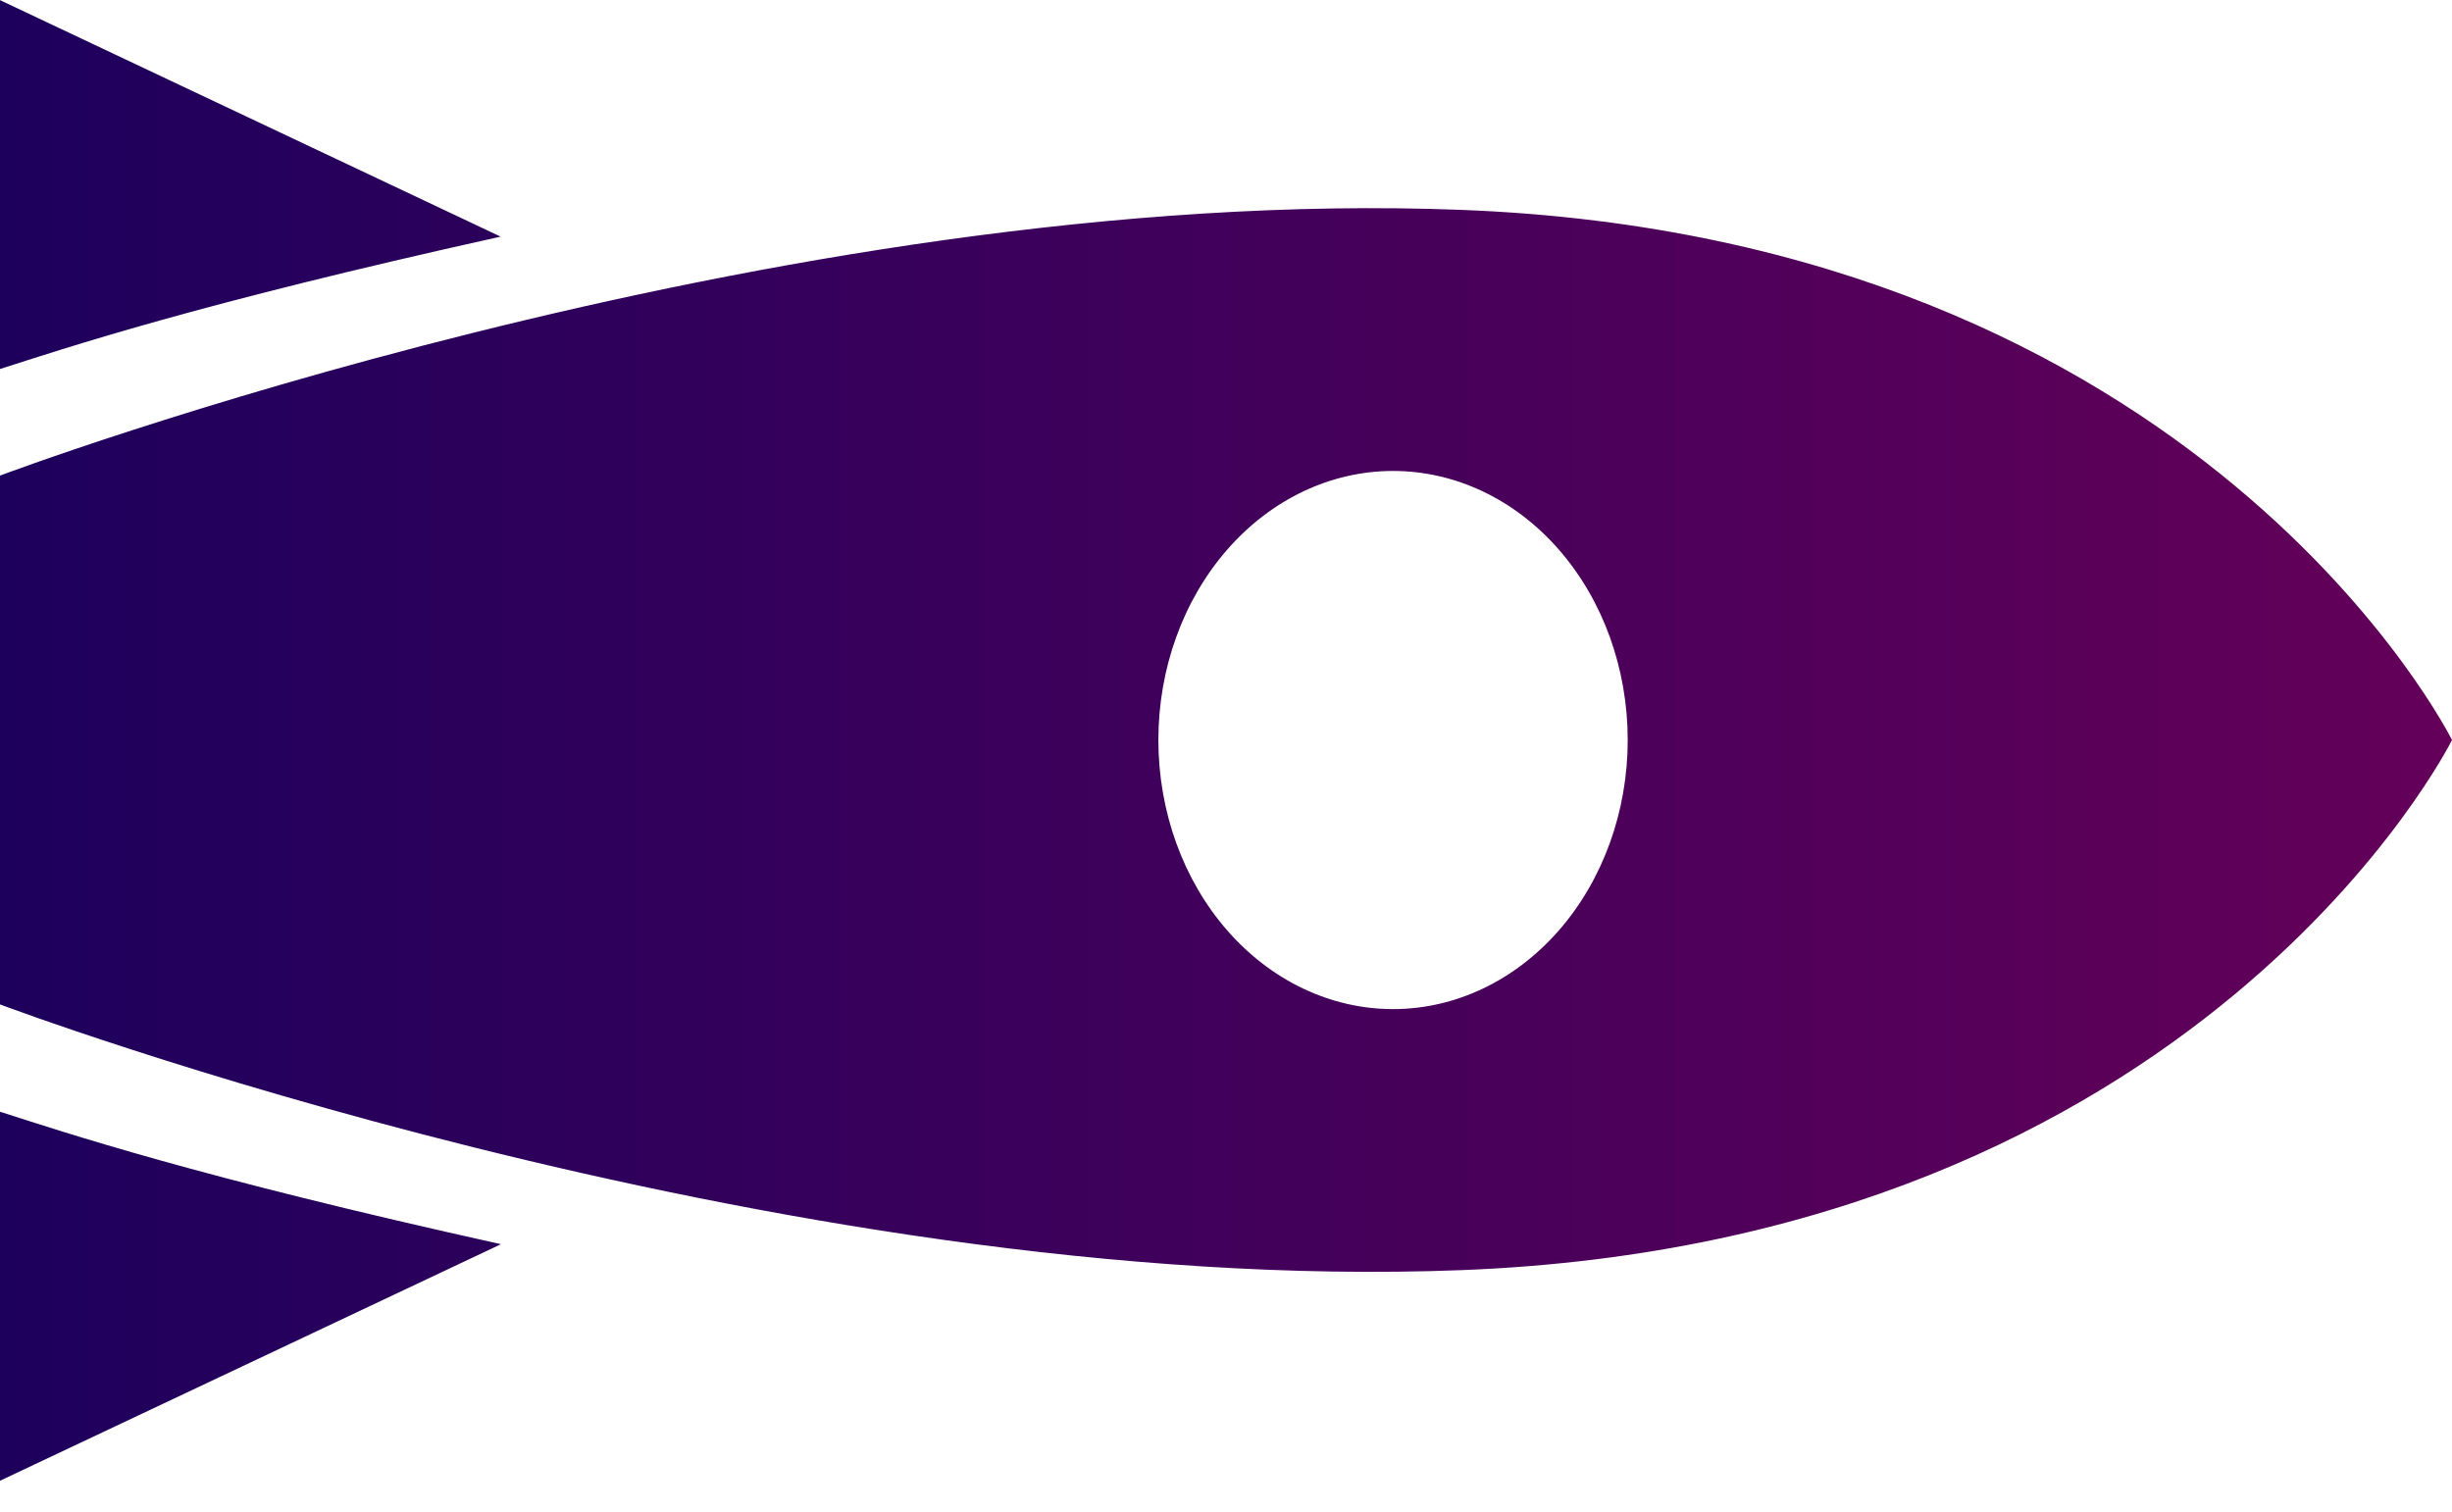 <svg width="60" height="37" viewBox="0 0 60 37" fill="none" xmlns="http://www.w3.org/2000/svg">
<path d="M-2.16313e-06 -4.80963e-06L-2.37841e-06 9.032C1.585 8.527 4.765 7.449 12.25 5.792L-2.1632e-06 0.003L-2.16313e-06 -4.80963e-06ZM12.25 30.451C4.765 28.794 1.585 27.716 -2.81172e-06 27.211L-3.02701e-06 36.243L12.25 30.457L12.25 30.451ZM28.345 18.113C28.345 16.366 28.95 14.691 30.027 13.456C31.104 12.22 32.565 11.527 34.087 11.527C35.611 11.527 37.071 12.22 38.148 13.456C39.225 14.691 39.83 16.366 39.83 18.113C39.83 19.86 39.225 21.535 38.148 22.77C37.071 24.005 35.611 24.699 34.087 24.699C32.565 24.699 31.104 24.005 30.027 22.77C28.95 21.535 28.345 19.86 28.345 18.113ZM35.785 31.087C53.907 30.376 60 18.113 60 18.113C60 18.113 53.91 5.846 35.785 5.138C18.985 4.479 -2.44061e-06 11.641 -2.44061e-06 11.641L-2.74912e-06 24.584C-2.74912e-06 24.584 18.985 31.747 35.785 31.087Z" fill="url(#paint0_linear_1118_322)"/>
<defs>
<linearGradient id="paint0_linear_1118_322" x1="60" y1="18.122" x2="-4.31939e-07" y2="18.122" gradientUnits="userSpaceOnUse">
<stop stop-color="#640059"/>
<stop offset="1" stop-color="#1D005C"/>
</linearGradient>
</defs>
</svg>
